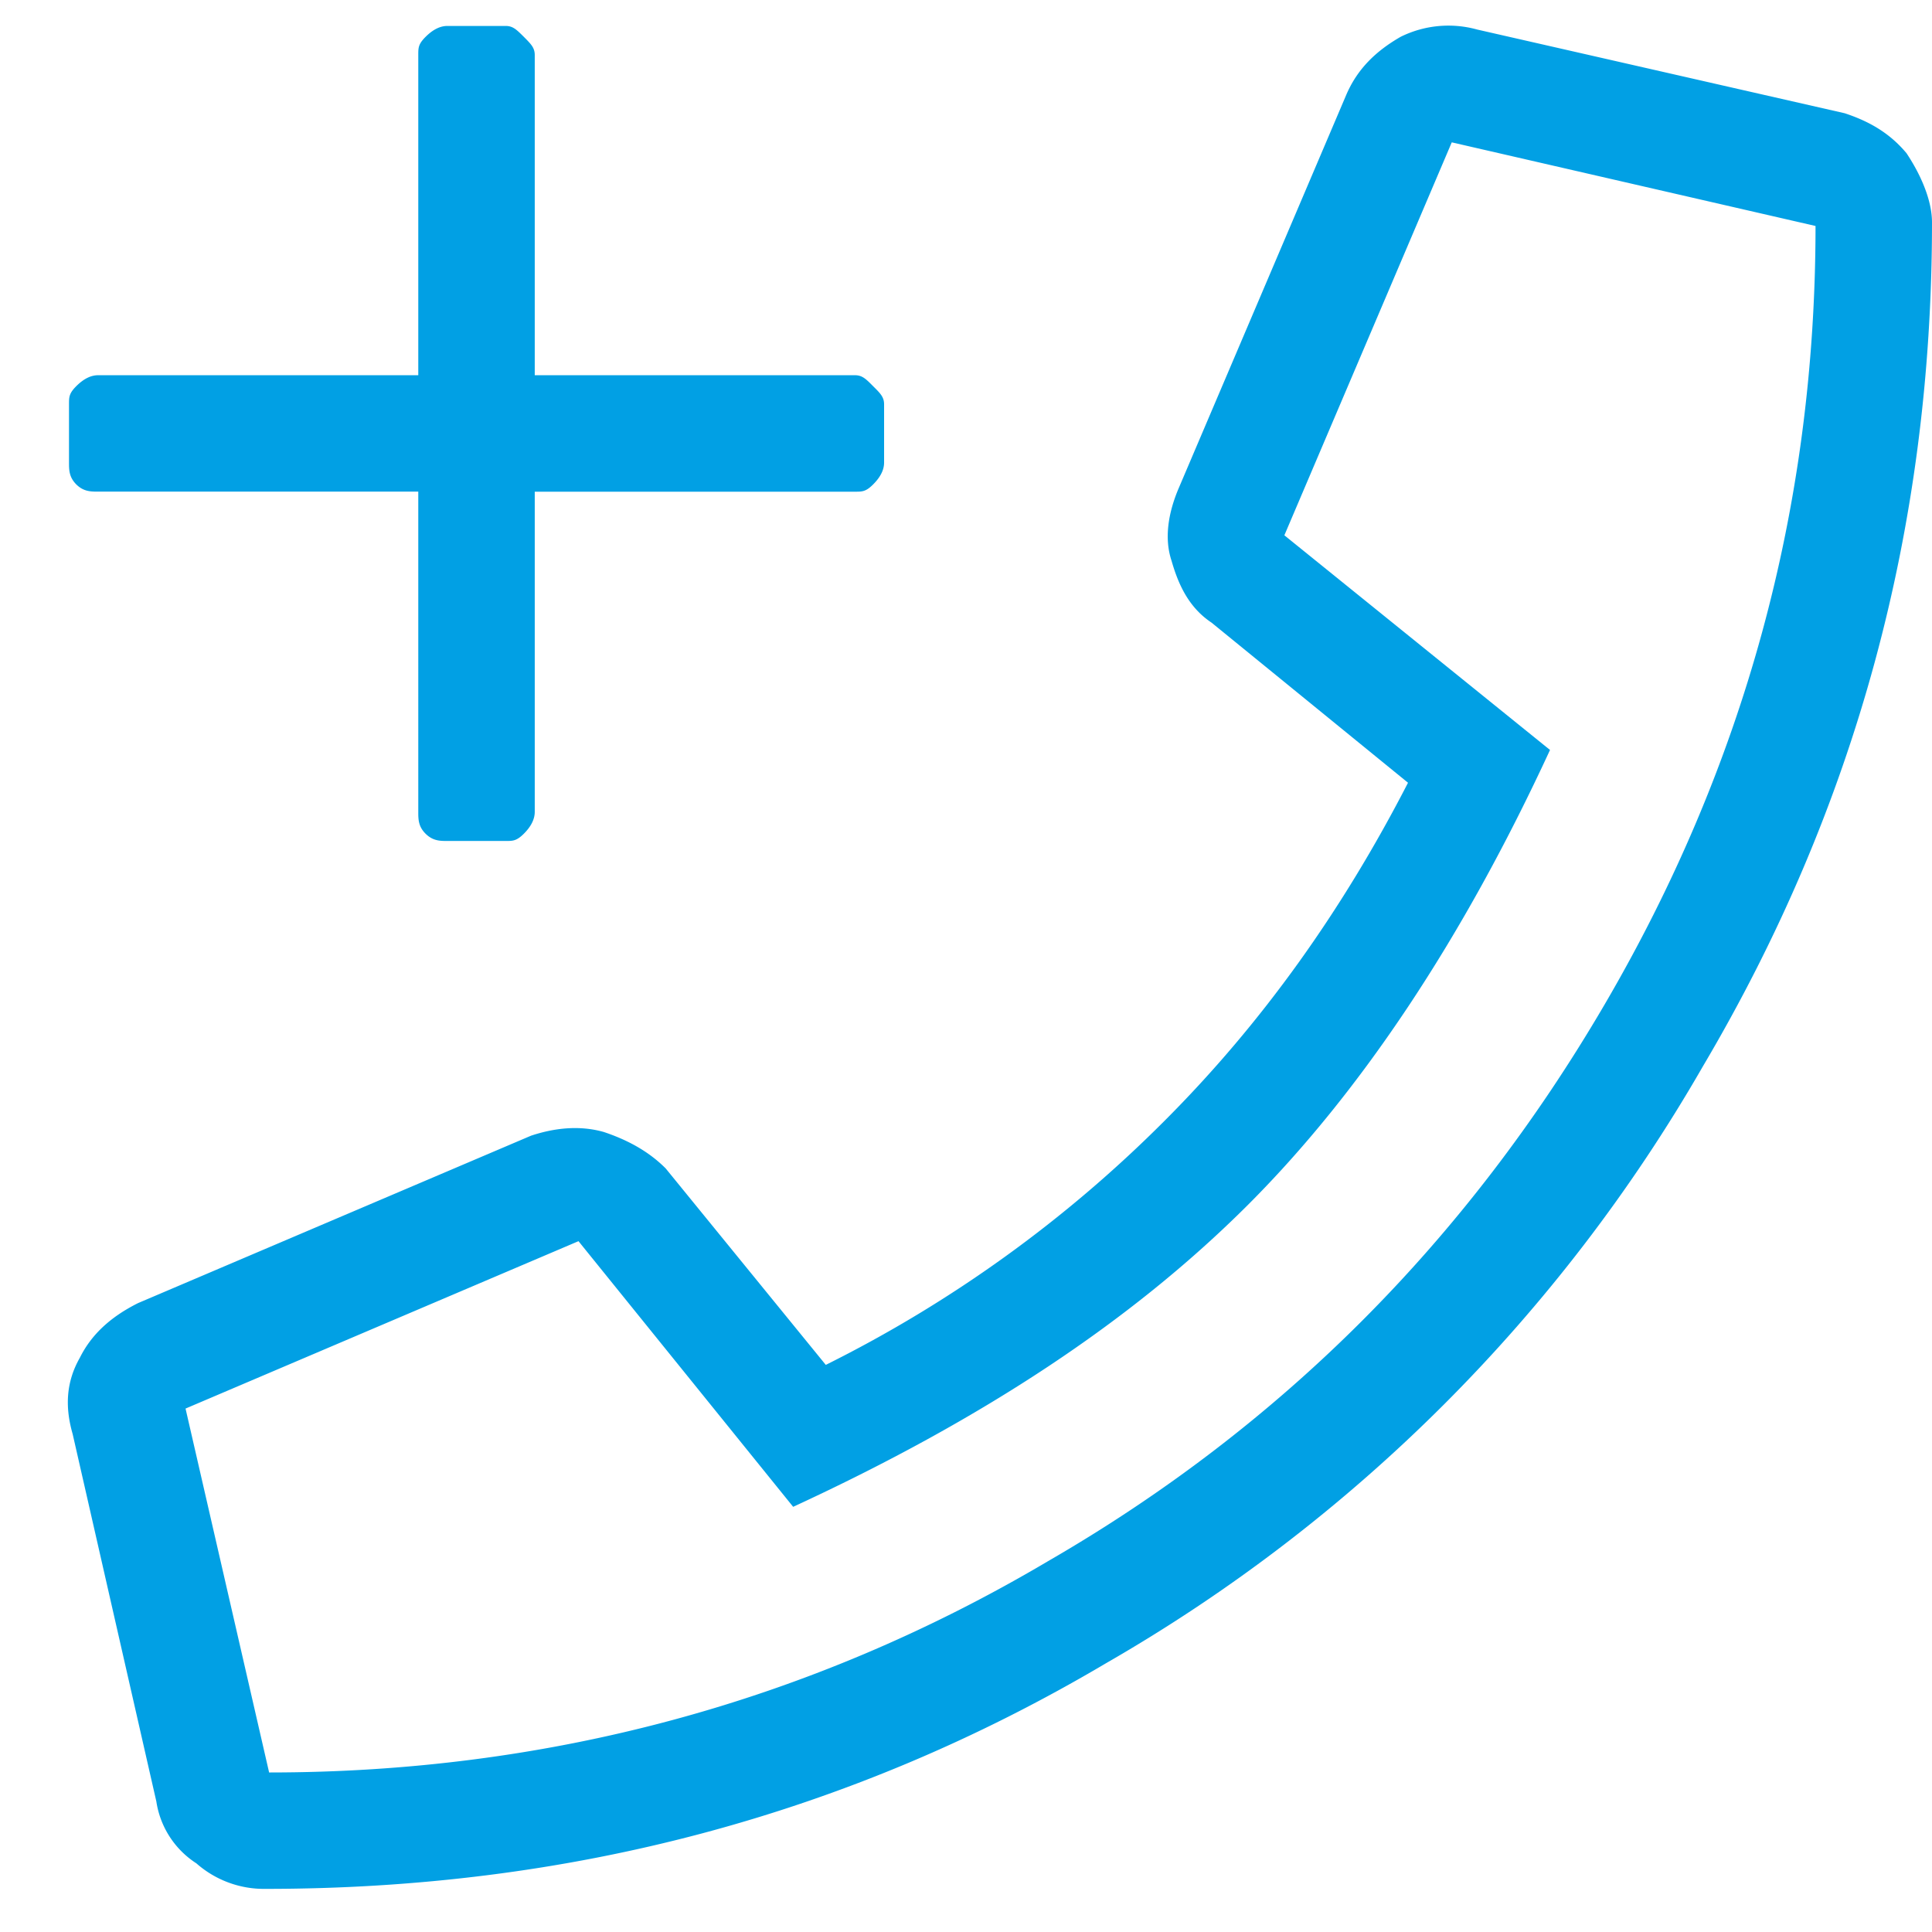 <svg width="28" height="28" fill="none" xmlns="http://www.w3.org/2000/svg"><path d="M1.422 7.125c-.106 0-.211 0-.317-.105C1 6.914 1 6.809 1 6.703V5.86c0-.105 0-.158.105-.263.106-.106.211-.159.317-.159h4.64V.798c0-.106 0-.158.106-.264.105-.105.21-.158.316-.158h.844c.106 0 .158.053.264.158.105.106.158.158.158.264v4.64h4.64c.106 0 .159.053.264.159.106.105.159.158.159.263v.844c0 .106-.053.211-.159.317-.105.105-.158.105-.263.105H7.75v4.64c0 .106-.053.212-.158.317-.106.105-.158.105-.264.105h-.844c-.105 0-.21 0-.316-.105-.106-.105-.106-.21-.106-.316V7.125h-4.64zm25.312-5.484c.317.105.633.263.897.58.21.316.369.685.369 1.002 0 4.43-1.107 8.49-3.322 12.234a23.46 23.46 0 01-8.649 8.648c-3.744 2.215-7.804 3.27-12.181 3.27a1.48 1.48 0 01-1.002-.37 1.295 1.295 0 01-.58-.896l-1.213-5.326c-.106-.369-.106-.738.105-1.107.158-.317.422-.58.844-.791l5.695-2.426c.317-.105.686-.158 1.055-.053.316.106.633.264.896.528l2.32 2.847a18.694 18.694 0 004.905-3.533c1.424-1.424 2.584-3.059 3.533-4.904l-2.847-2.32c-.317-.211-.475-.528-.58-.897-.106-.316-.053-.686.105-1.055l2.426-5.695c.158-.37.422-.633.79-.844a1.56 1.56 0 011.108-.105l5.326 1.213zM3.9 25.688c4.008 0 7.805-1.002 11.285-3.06 3.376-1.95 6.065-4.64 8.069-8.068 2.004-3.427 3.058-7.171 3.058-11.285L21.04 2.063l-2.426 5.695 3.85 3.111c-1.266 2.742-2.742 4.957-4.377 6.592-1.688 1.687-3.85 3.111-6.592 4.377l-3.111-3.85-5.695 2.426L3.9 25.687z" fill="#01A0E4"/></svg>